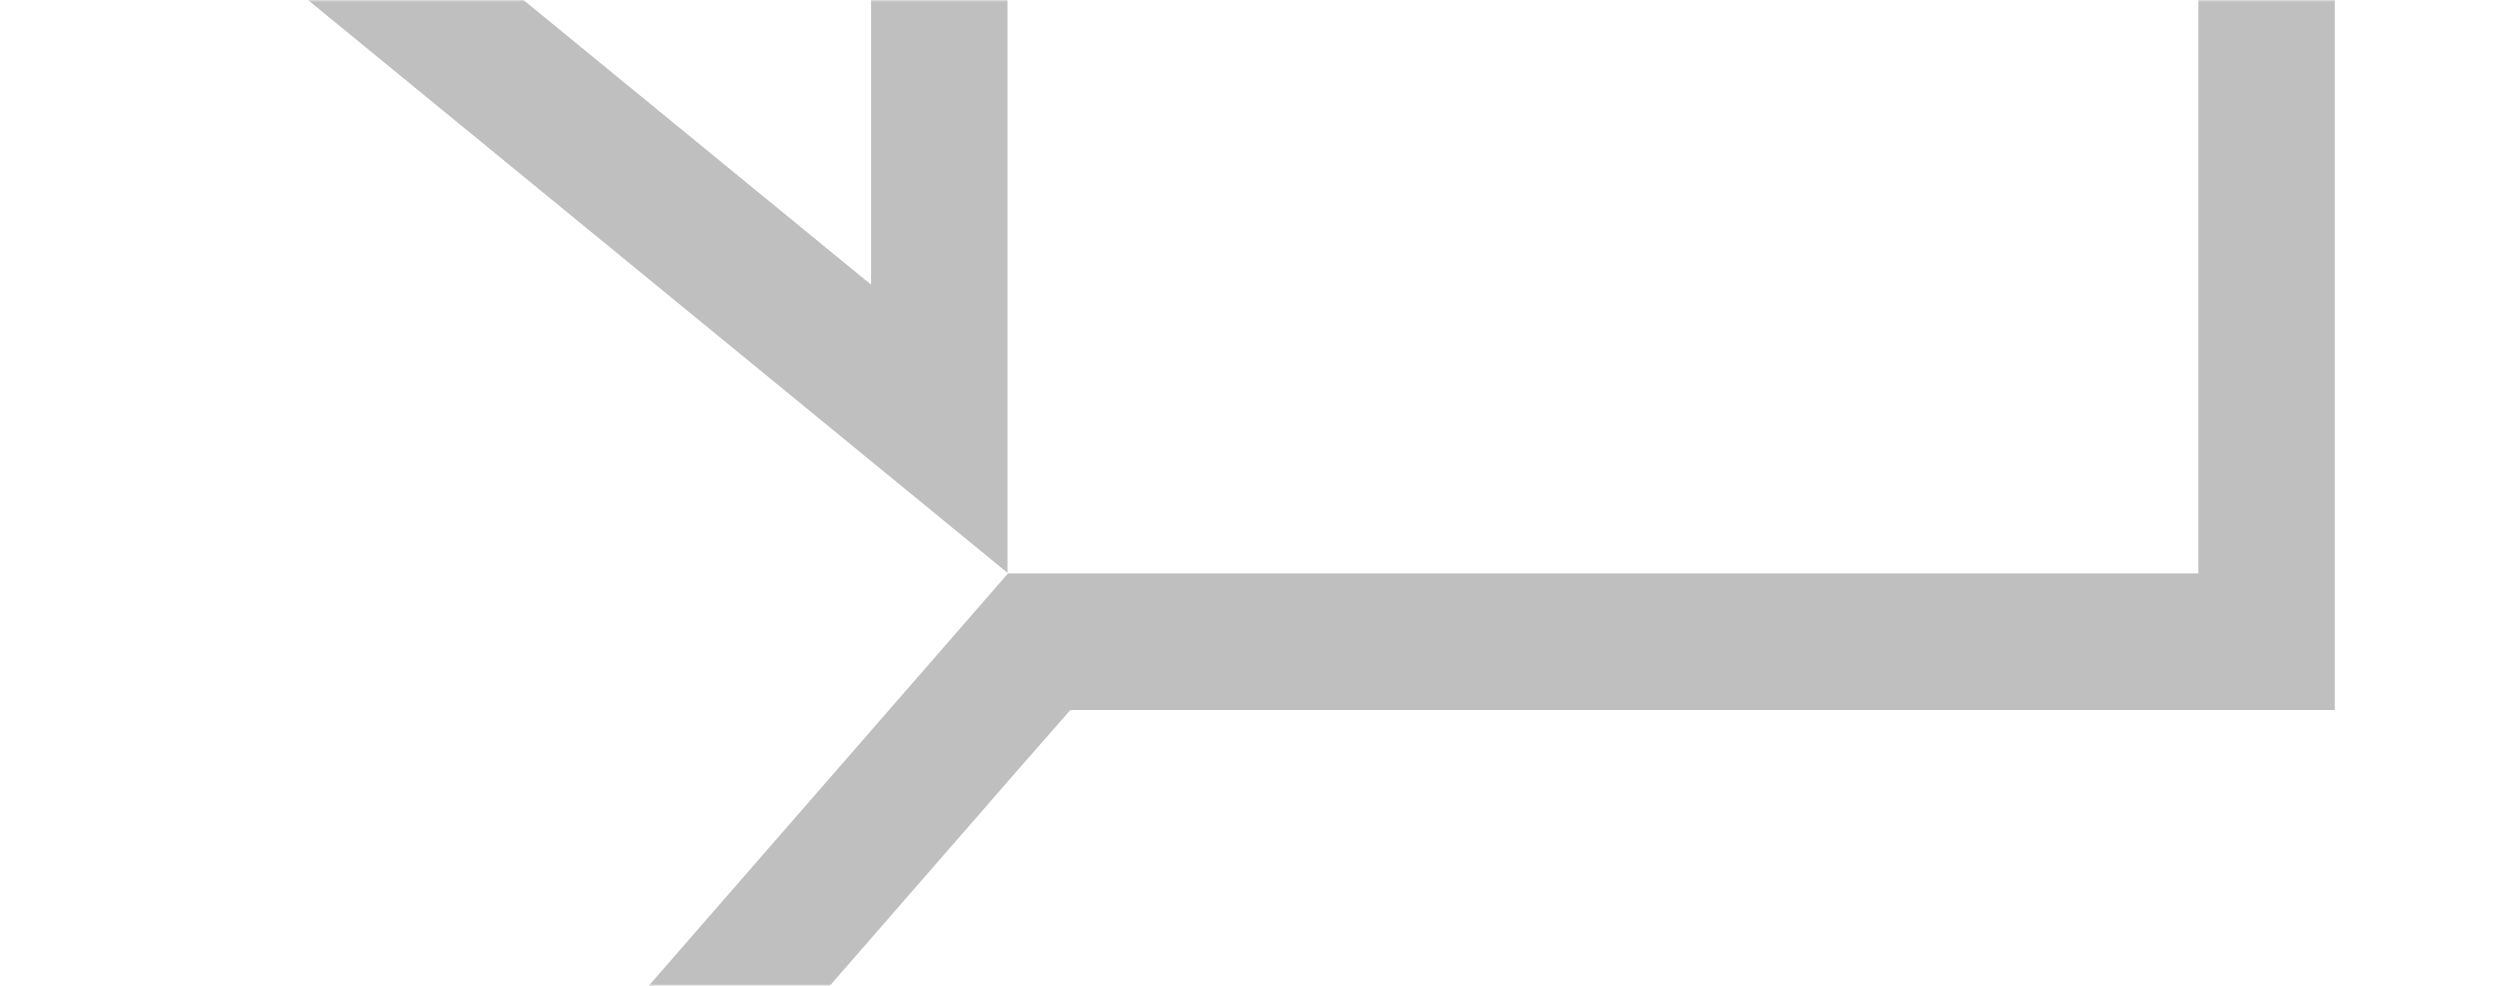 <svg width='634' height='250' viewBox='0 0 634 250' fill='none' xmlns='http://www.w3.org/2000/svg'><mask id='mask0_11615_2308' style='mask-type:alpha' maskUnits='userSpaceOnUse' x='0' y='0' width='634' height='250'><path d='M0 0H624C629.523 0 634 4.477 634 10V210C634 232.091 616.091 250 594 250H0V0Z' fill='#2241AC'/><path d='M0.5 0.5H624C629.247 0.5 633.5 4.753 633.5 10V210C633.5 231.815 615.815 249.5 594 249.5H0.5V0.5Z' stroke='white' stroke-opacity='0.14'/></mask><g mask='url(#mask0_11615_2308)'><path fill-rule='evenodd' clip-rule='evenodd' d='M766.07 -401.962L255.503 -401.962V-402L19 -402L19 -48.385L255.18 145.004L255.503 145.268V-162.422L557.359 -162.422L561.583 -167.27L766.07 -401.962ZM553.298 -210.455L689.976 -367.322H220.904V-367.36H53.599L53.599 -64.804L220.904 72.189V-197.062L522.898 -197.062H540.682L553.298 -210.455ZM557.497 145.409H255.644L46.934 384.948H557.497V385H794V31.385L557.497 -162.268V145.409ZM592.096 -89.189V180.048H290.102H271.462L259.698 193.452L123.028 350.309H592.096V350.36H759.401V47.804L592.096 -89.189Z' fill='black' fill-opacity='0.25'/></g></svg>